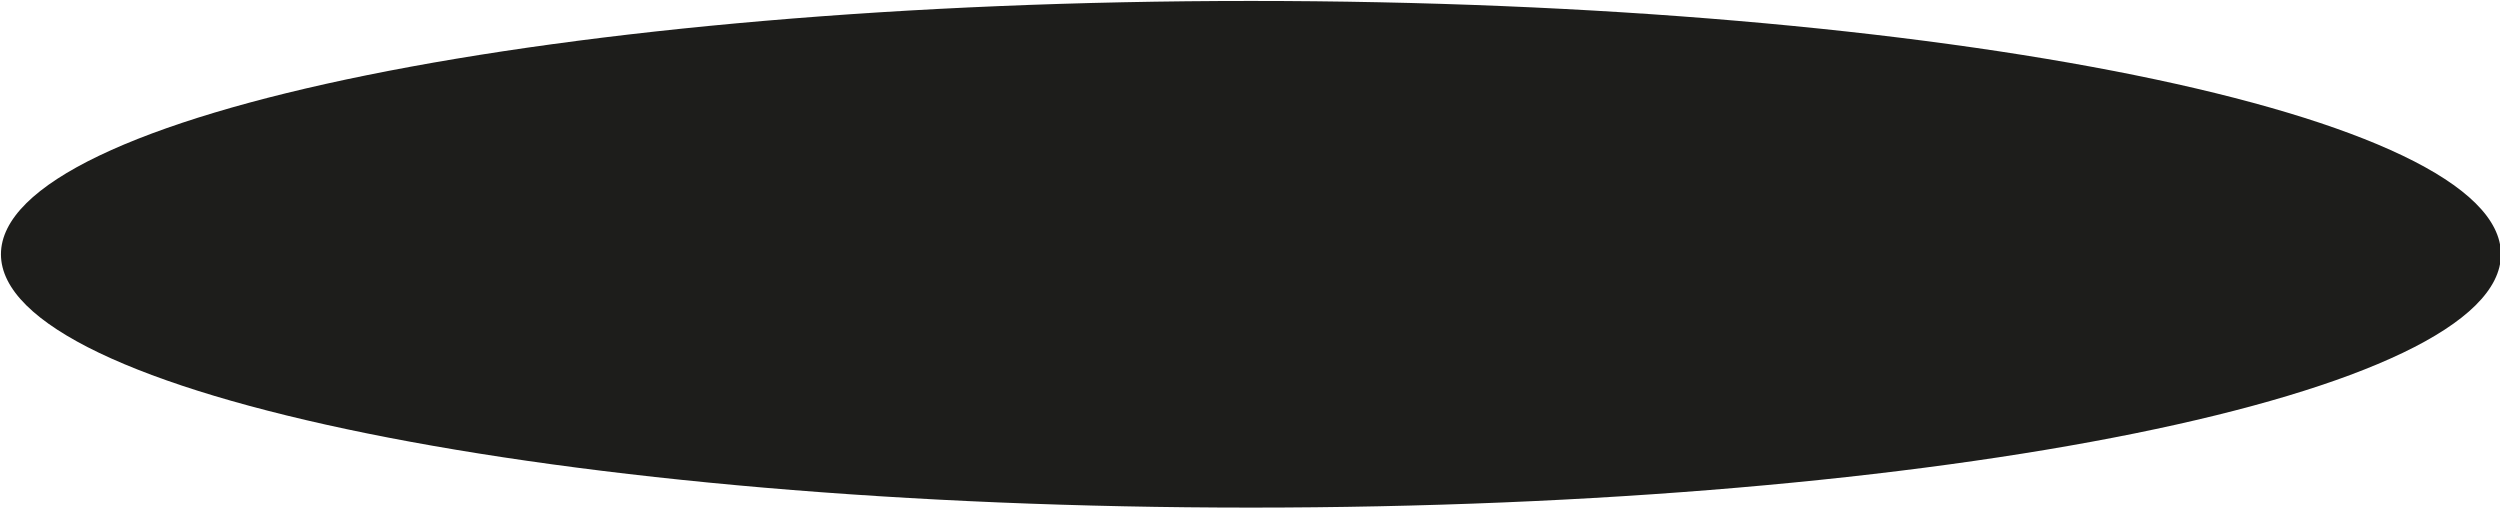 <?xml version="1.0" encoding="utf-8"?>
<!-- Generator: Adobe Illustrator 23.0.1, SVG Export Plug-In . SVG Version: 6.00 Build 0)  -->
<svg version="1.1" id="Layer_1" xmlns="http://www.w3.org/2000/svg" xmlns:xlink="http://www.w3.org/1999/xlink" x="0px" y="0px"
	 viewBox="0 0 1000 203.66" style="enable-background:new 0 0 1000 203.66;" xml:space="preserve">
<style type="text/css">
	.st0{fill:#1D1D1B;}
</style>
<path class="st0" d="M500.38,0.38c276.14,0,500,45.36,500,101.33c0,55.96-223.86,101.33-500,101.33c-276.13,0-500-45.37-500-101.33
	C0.38,45.74,224.25,0.38,500.38,0.38z"/>
</svg>
